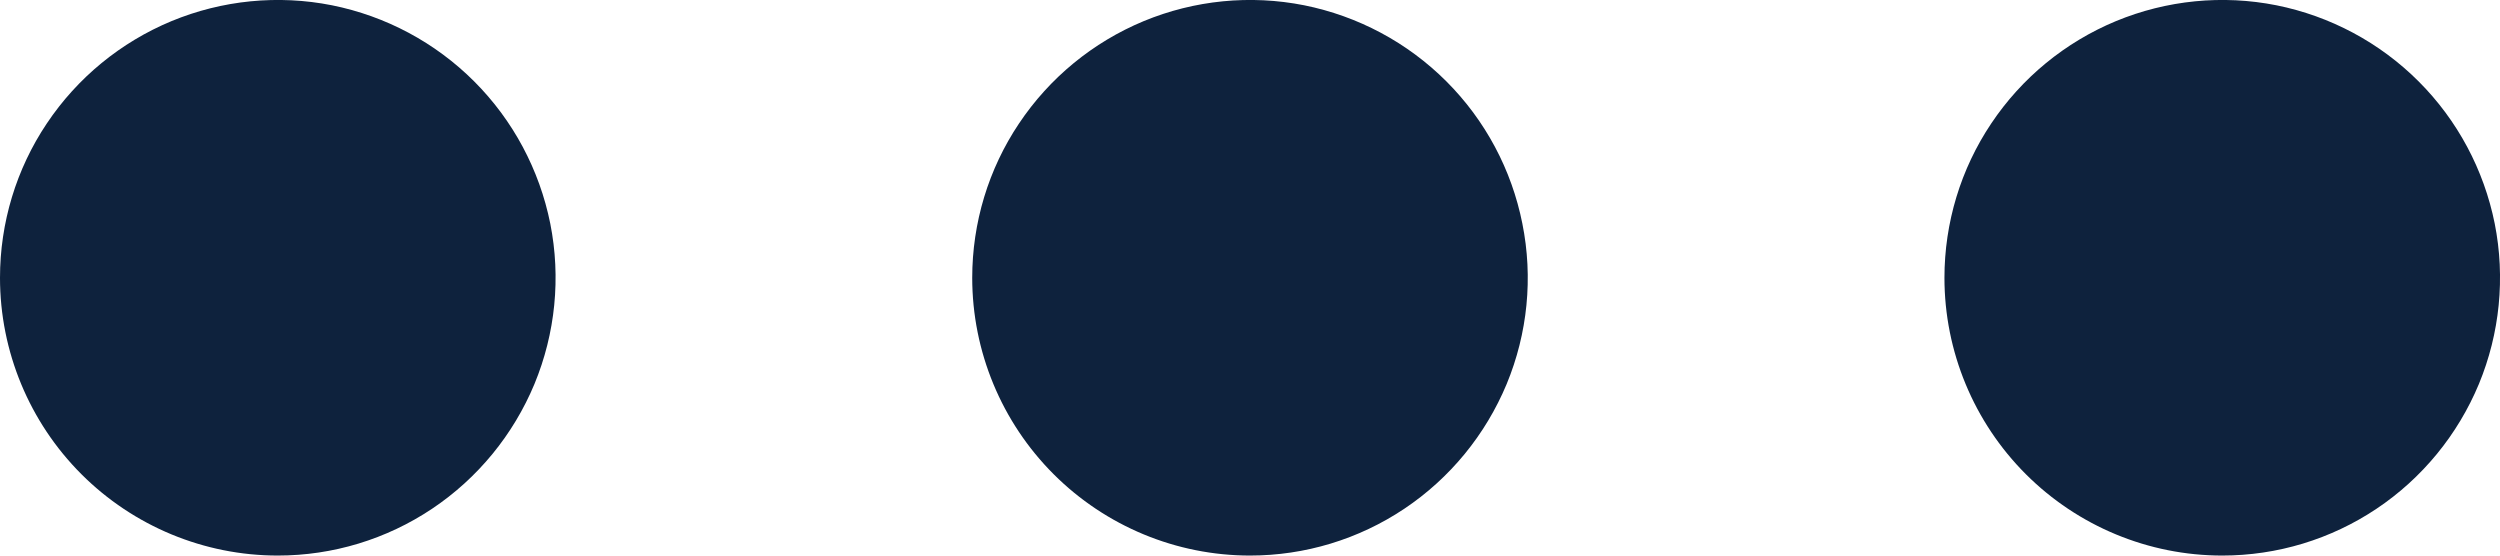 <svg width="18" height="4" viewBox="0 0 18 4" fill="none" xmlns="http://www.w3.org/2000/svg">
  <path d="M14 2C14 1.604 14.117 1.217 14.337 0.889C14.557 0.56 14.869 0.304 15.235 0.152C15.6 0.001 16.002 -0.039 16.39 0.038C16.778 0.116 17.134 0.306 17.414 0.586C17.694 0.866 17.884 1.222 17.962 1.61C18.039 1.998 17.999 2.4 17.848 2.765C17.696 3.13 17.44 3.443 17.111 3.663C16.782 3.883 16.396 4 16 4C15.47 4 14.961 3.789 14.586 3.414C14.211 3.039 14 2.53 14 2ZM7 2C7 1.604 7.117 1.217 7.337 0.889C7.557 0.56 7.869 0.304 8.235 0.152C8.6 0.001 9.002 -0.039 9.39 0.038C9.778 0.116 10.134 0.306 10.414 0.586C10.694 0.866 10.884 1.222 10.961 1.61C11.039 1.998 10.999 2.4 10.848 2.765C10.696 3.13 10.44 3.443 10.111 3.663C9.782 3.883 9.396 4 9 4C8.47 4 7.961 3.789 7.586 3.414C7.211 3.039 7 2.53 7 2ZM0 2C0 1.604 0.117 1.217 0.337 0.889C0.557 0.56 0.869 0.304 1.235 0.152C1.6 0.001 2.002 -0.039 2.39 0.038C2.778 0.116 3.134 0.306 3.414 0.586C3.694 0.866 3.884 1.222 3.962 1.61C4.039 1.998 3.999 2.4 3.848 2.765C3.696 3.13 3.44 3.443 3.111 3.663C2.782 3.883 2.396 4 2 4C1.47 4 0.961 3.789 0.586 3.414C0.211 3.039 0 2.53 0 2Z" fill="#0E223D"/>
</svg>
